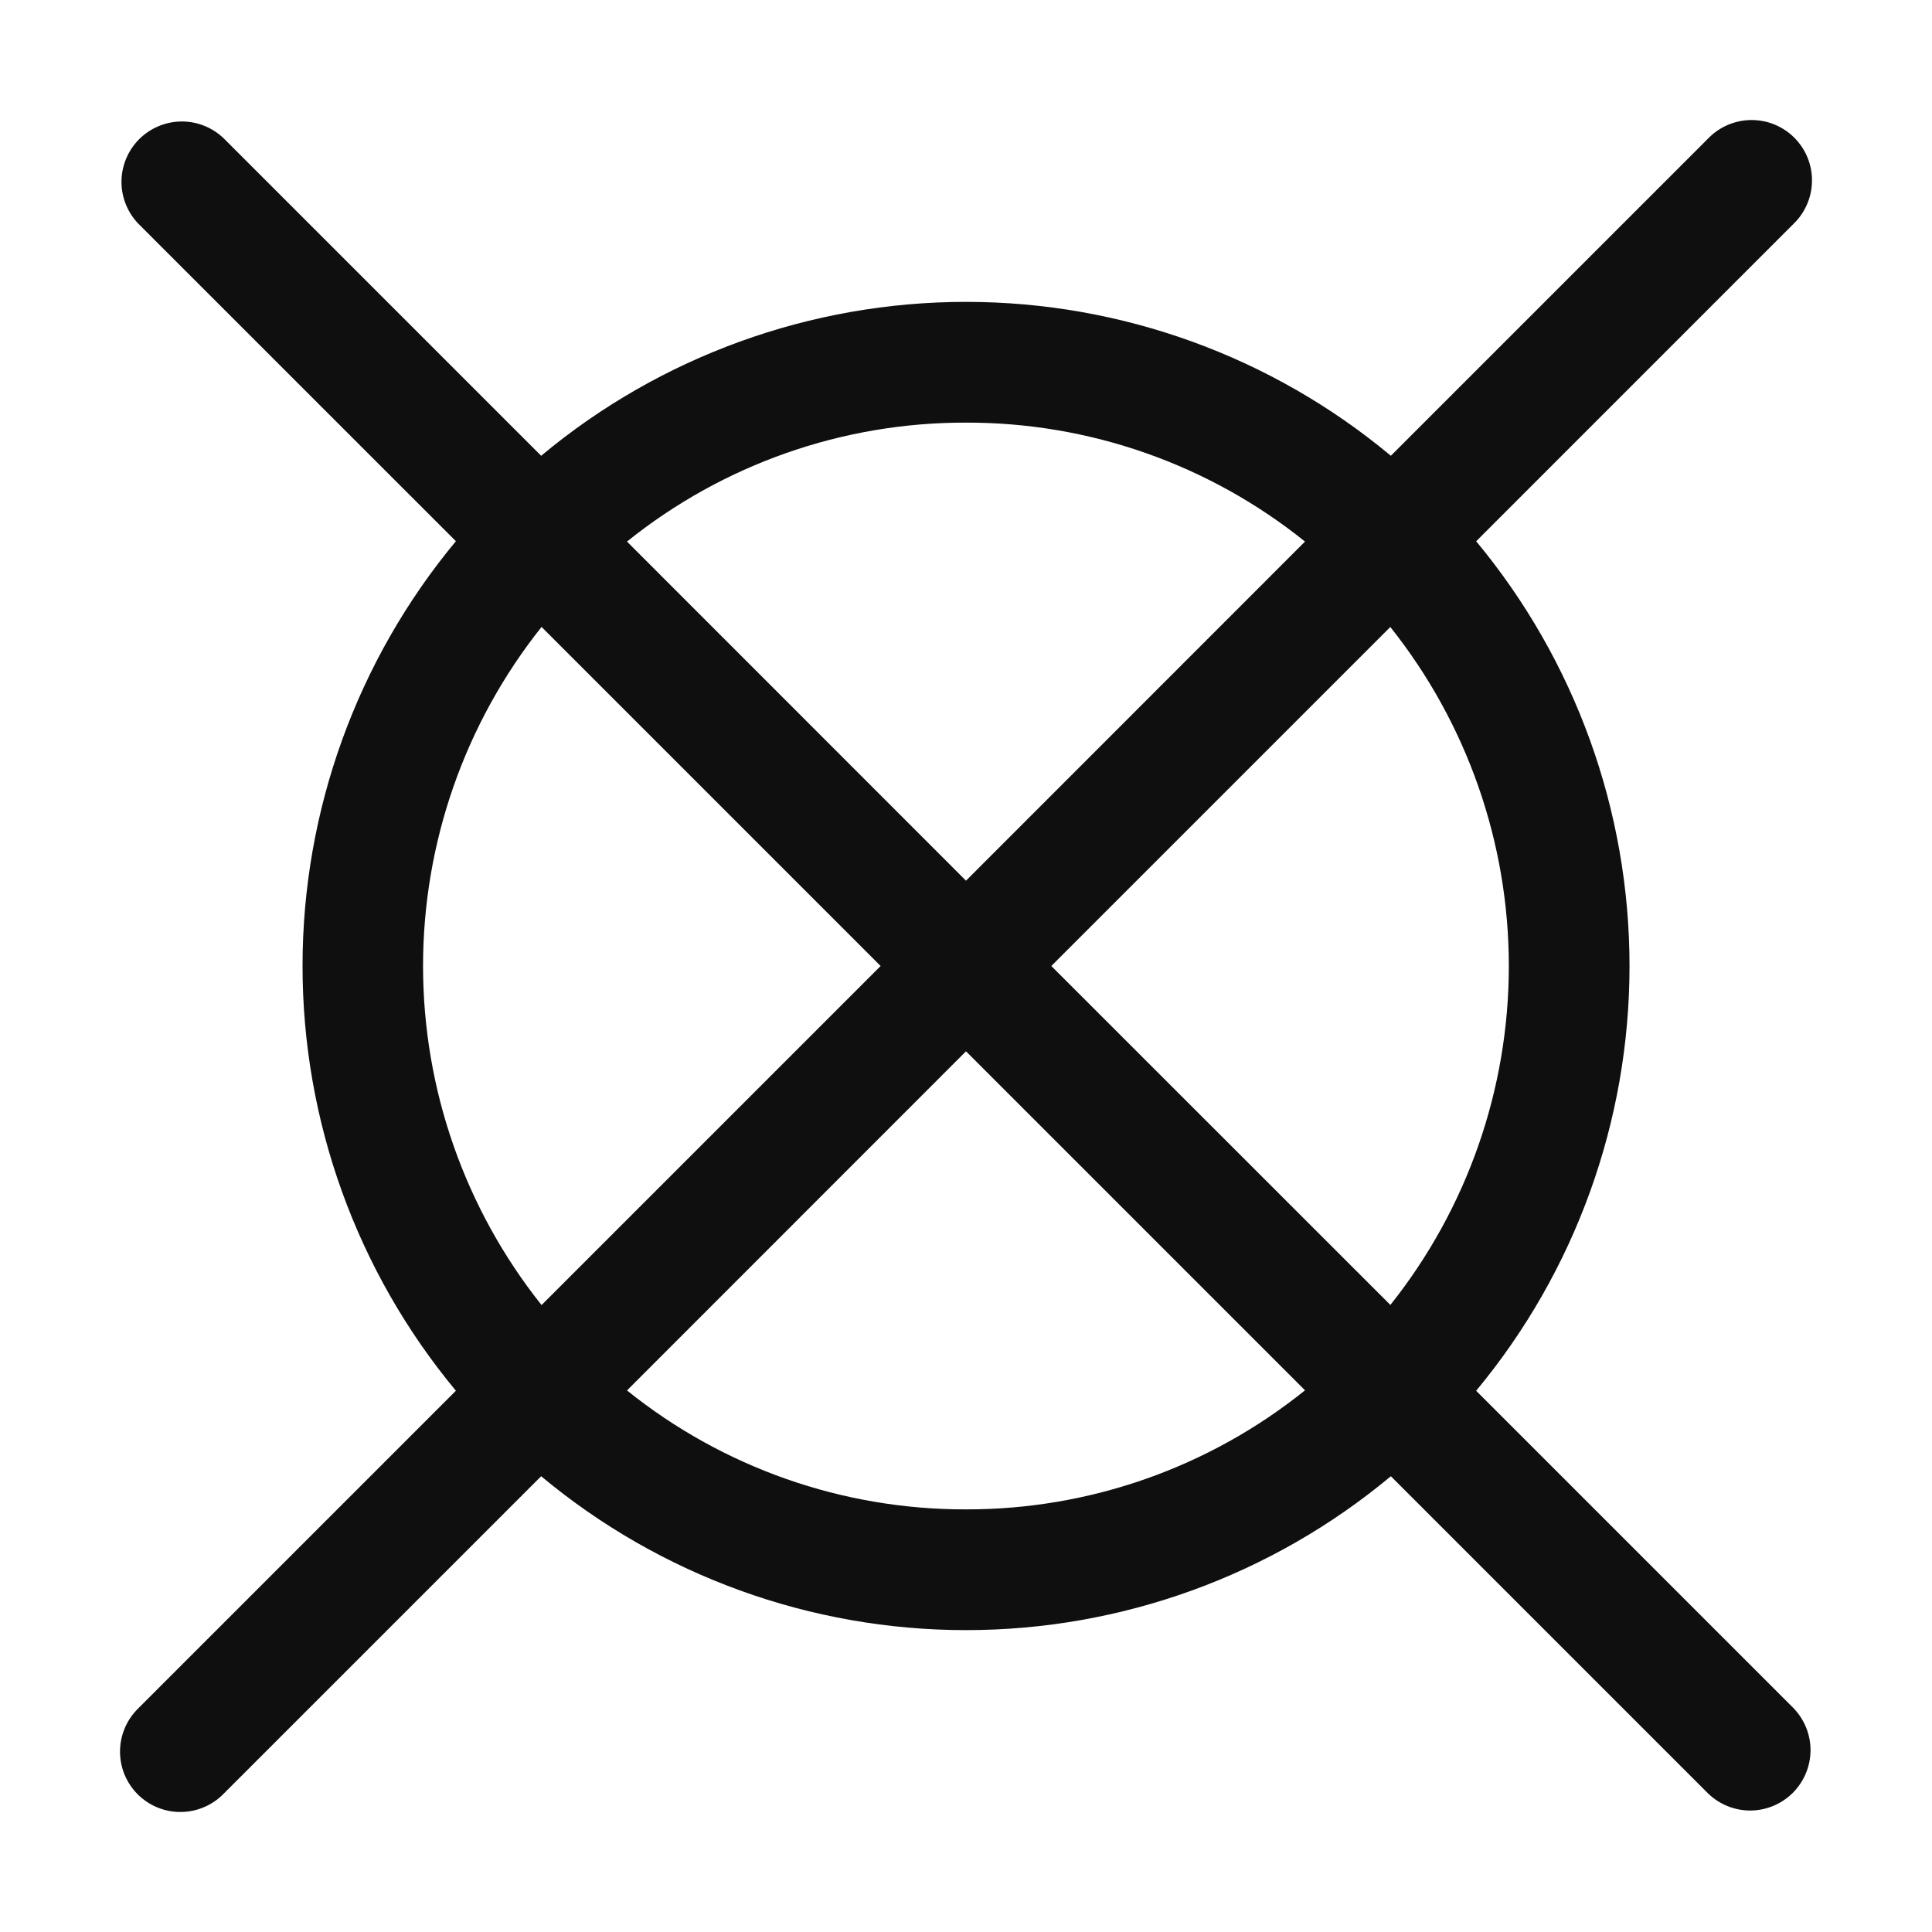 <svg width="32" height="32" viewBox="0 0 32 32" fill="none" xmlns="http://www.w3.org/2000/svg">
<path d="M24.45 23.035C26.092 21.058 26.99 18.57 26.99 16C26.99 13.431 26.092 10.942 24.45 8.965L29.707 3.707C29.803 3.615 29.879 3.504 29.931 3.382C29.984 3.26 30.011 3.129 30.012 2.996C30.014 2.864 29.988 2.732 29.938 2.609C29.888 2.486 29.813 2.375 29.72 2.281C29.626 2.187 29.514 2.113 29.391 2.062C29.268 2.012 29.137 1.987 29.004 1.988C28.871 1.989 28.74 2.017 28.618 2.069C28.496 2.121 28.385 2.198 28.293 2.293L23.037 7.549C21.062 5.902 18.572 5 16 5C13.428 5 10.938 5.902 8.963 7.549L3.707 2.293C3.518 2.111 3.266 2.01 3.004 2.012C2.741 2.015 2.491 2.12 2.305 2.305C2.12 2.491 2.015 2.741 2.012 3.004C2.01 3.266 2.111 3.518 2.293 3.707L7.551 8.964C5.909 10.941 5.011 13.43 5.011 16C5.011 18.569 5.909 21.058 7.551 23.035L2.293 28.293C2.198 28.385 2.121 28.496 2.069 28.618C2.017 28.74 1.989 28.871 1.988 29.004C1.987 29.137 2.012 29.268 2.062 29.391C2.113 29.514 2.187 29.626 2.281 29.72C2.375 29.813 2.486 29.888 2.609 29.938C2.732 29.988 2.864 30.014 2.996 30.012C3.129 30.011 3.26 29.984 3.382 29.931C3.504 29.879 3.615 29.803 3.707 29.707L8.963 24.451C10.938 26.098 13.428 27 16 27C18.572 27 21.062 26.098 23.037 24.451L28.293 29.707C28.482 29.889 28.734 29.99 28.997 29.988C29.259 29.985 29.509 29.88 29.695 29.695C29.88 29.509 29.985 29.259 29.988 28.997C29.99 28.734 29.889 28.482 29.707 28.293L24.449 23.035H24.45ZM23.03 21.615L17.413 16L23.028 10.385C24.299 11.981 24.991 13.96 24.991 16C24.991 18.04 24.299 20.02 23.028 21.615H23.03ZM16 7C18.042 6.995 20.024 7.691 21.615 8.97L16 14.587L10.385 8.97C11.976 7.691 13.958 6.995 16 7ZM8.97 10.384L14.586 16L8.97 21.616C7.699 20.02 7.007 18.04 7.007 16C7.007 13.96 7.699 11.98 8.97 10.384ZM16 25C13.958 25.005 11.976 24.309 10.385 23.03L16 17.413L21.615 23.028C20.024 24.308 18.042 25.004 16 25Z" fill="#0F0F0F"/>
</svg>

